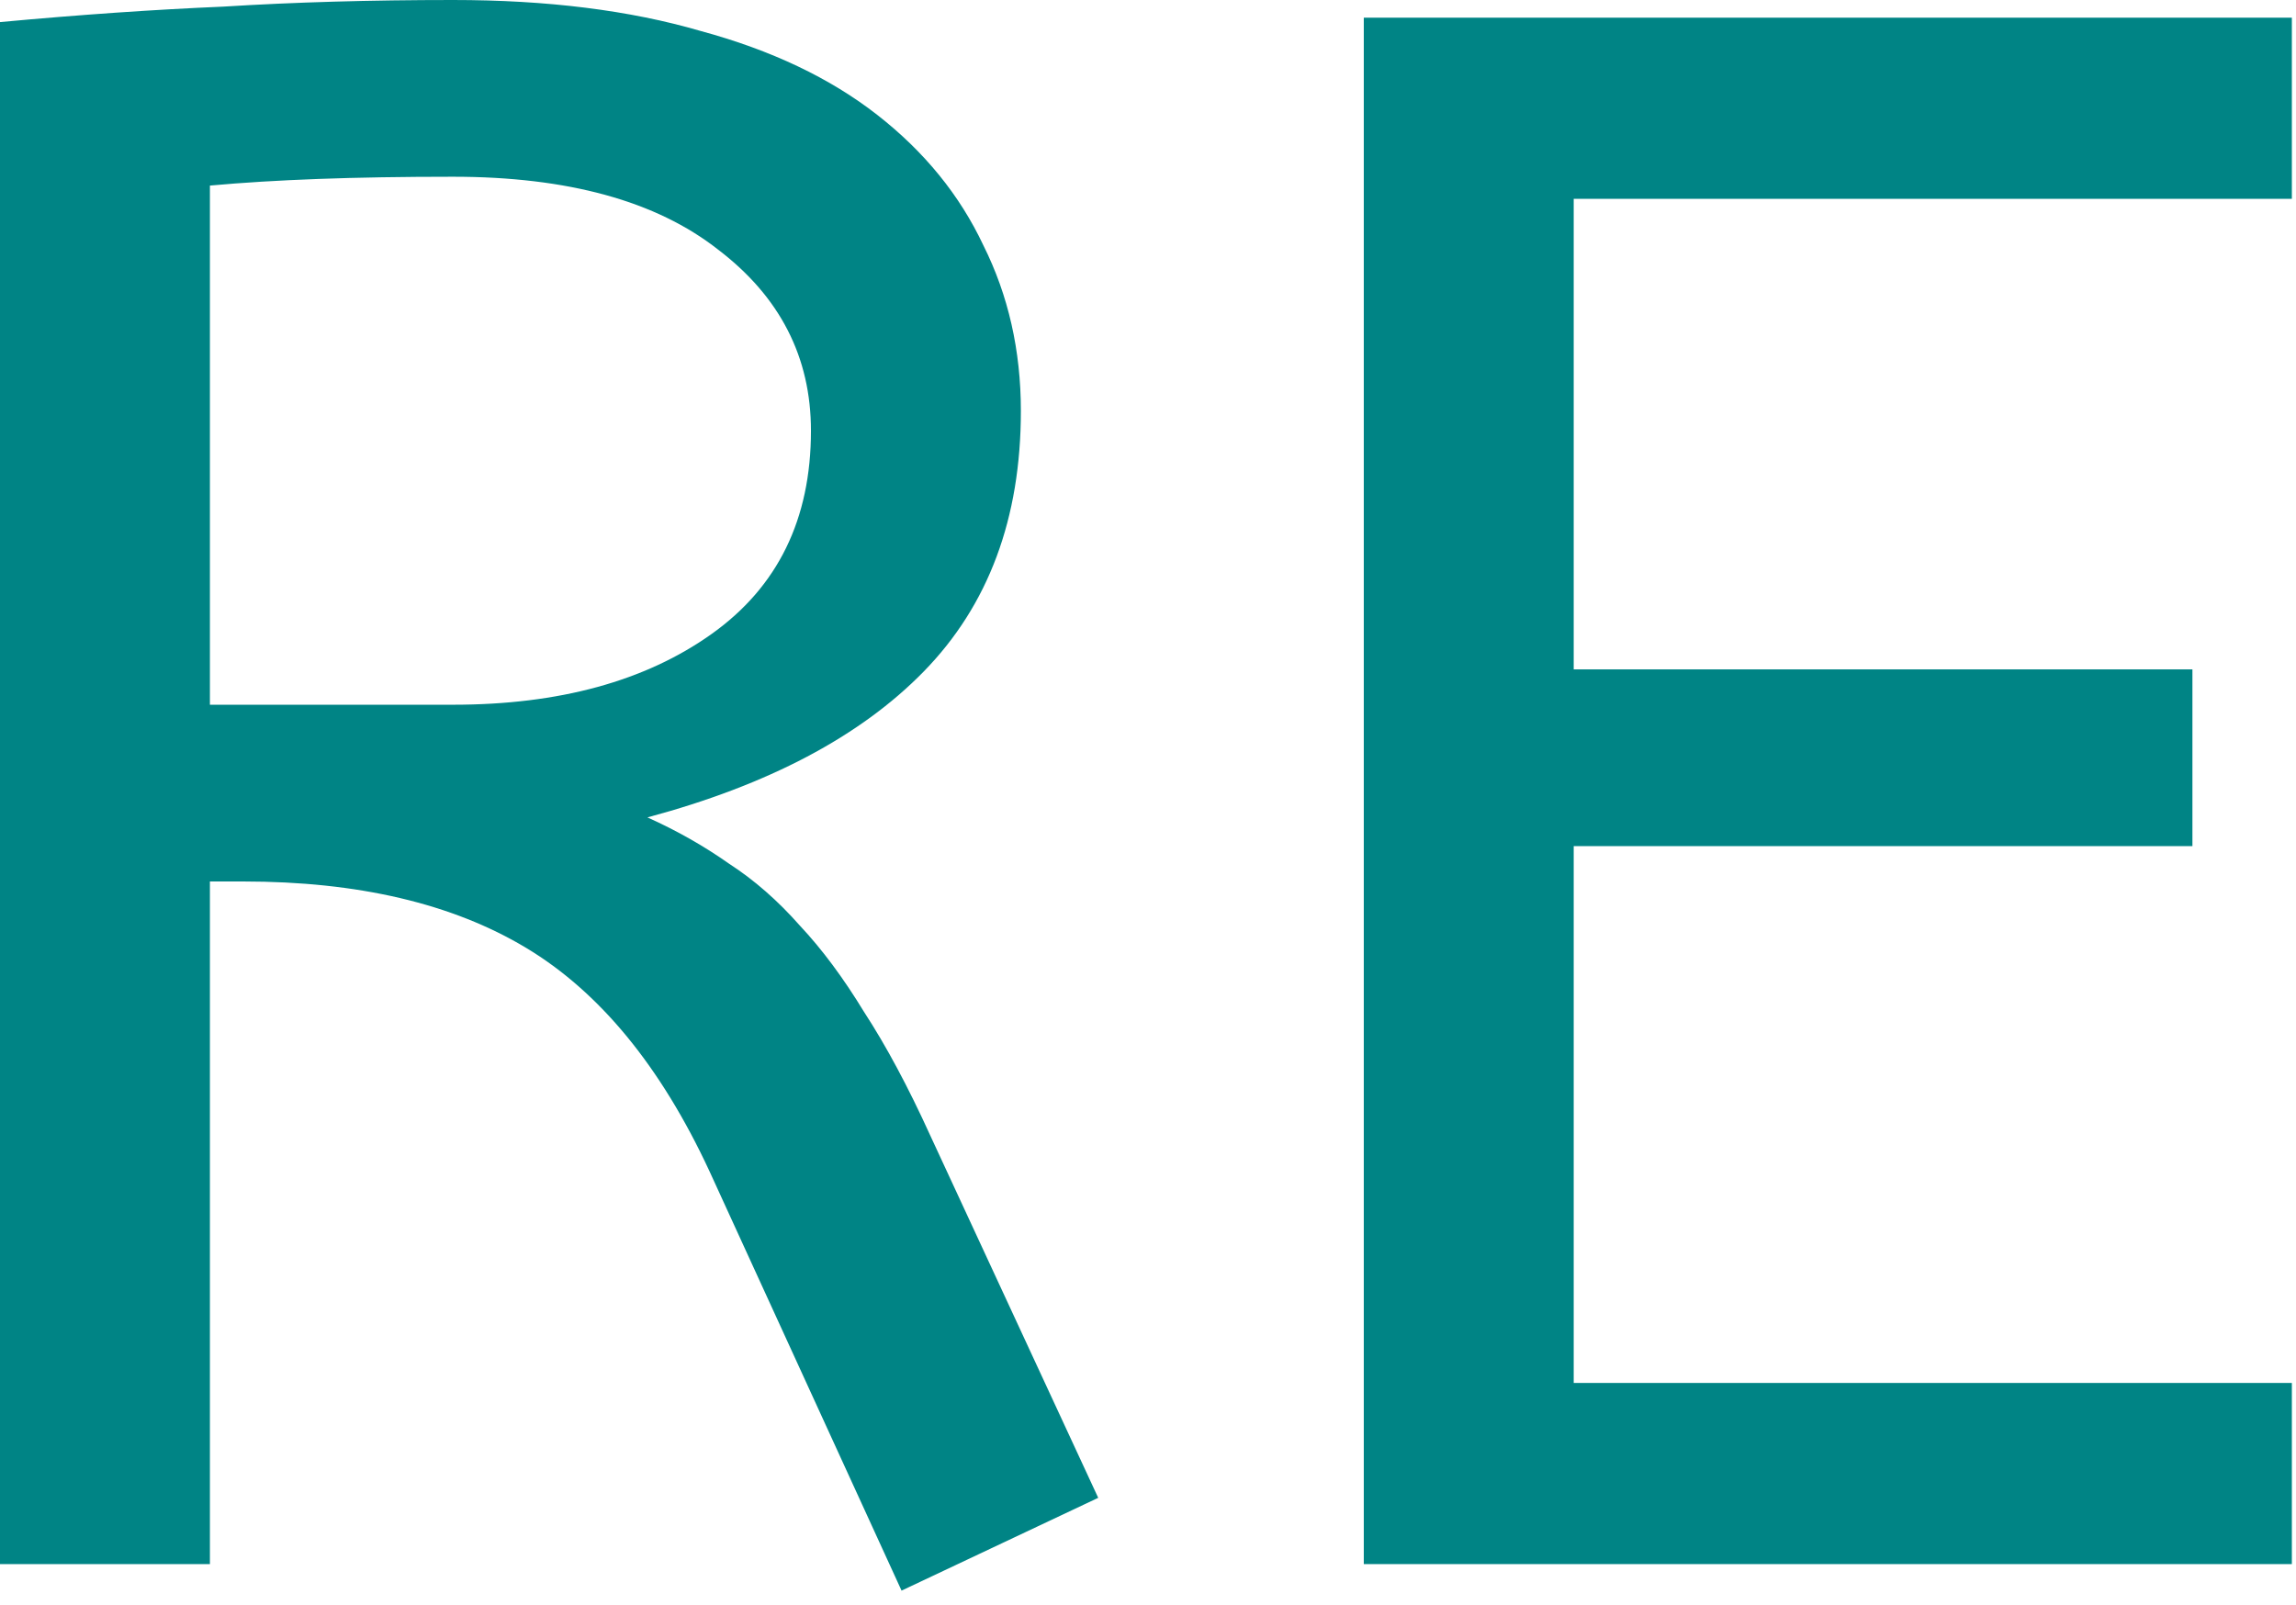 <svg width="133" height="93" viewBox="0 0 133 93" fill="none" xmlns="http://www.w3.org/2000/svg">
<path d="M52.224 92.16L41.088 67.84C38.272 61.781 34.731 57.472 30.464 54.912C26.197 52.352 20.736 51.072 14.08 51.072H12.16V90.624H0V1.28C4.608 0.853 8.917 0.555 12.928 0.384C17.024 0.128 21.461 0 26.24 0C31.701 0 36.48 0.597 40.576 1.792C44.672 2.901 48.085 4.523 50.816 6.656C53.547 8.789 55.595 11.307 56.96 14.208C58.411 17.109 59.136 20.309 59.136 23.808C59.136 30.037 57.259 35.072 53.504 38.912C49.835 42.667 44.501 45.483 37.504 47.36C39.211 48.128 40.789 49.024 42.24 50.048C43.691 50.987 45.056 52.181 46.336 53.632C47.616 54.997 48.853 56.661 50.048 58.624C51.328 60.587 52.608 62.976 53.888 65.792L63.616 86.784L52.224 92.16ZM26.24 10.24C23.339 10.24 20.736 10.283 18.432 10.368C16.128 10.453 14.037 10.581 12.16 10.752V40.832H26.24C32.384 40.832 37.376 39.467 41.216 36.736C45.056 34.005 46.976 30.08 46.976 24.96C46.976 20.693 45.184 17.195 41.6 14.464C38.016 11.648 32.896 10.24 26.24 10.24Z" fill="#008485"/>
<path d="M79 1.024H132.76V11.52H91.16V38.784H127V49.024H91.16V80.128H132.76V90.624H79V45.824V1.024Z" fill="#008485"/>
</svg>
